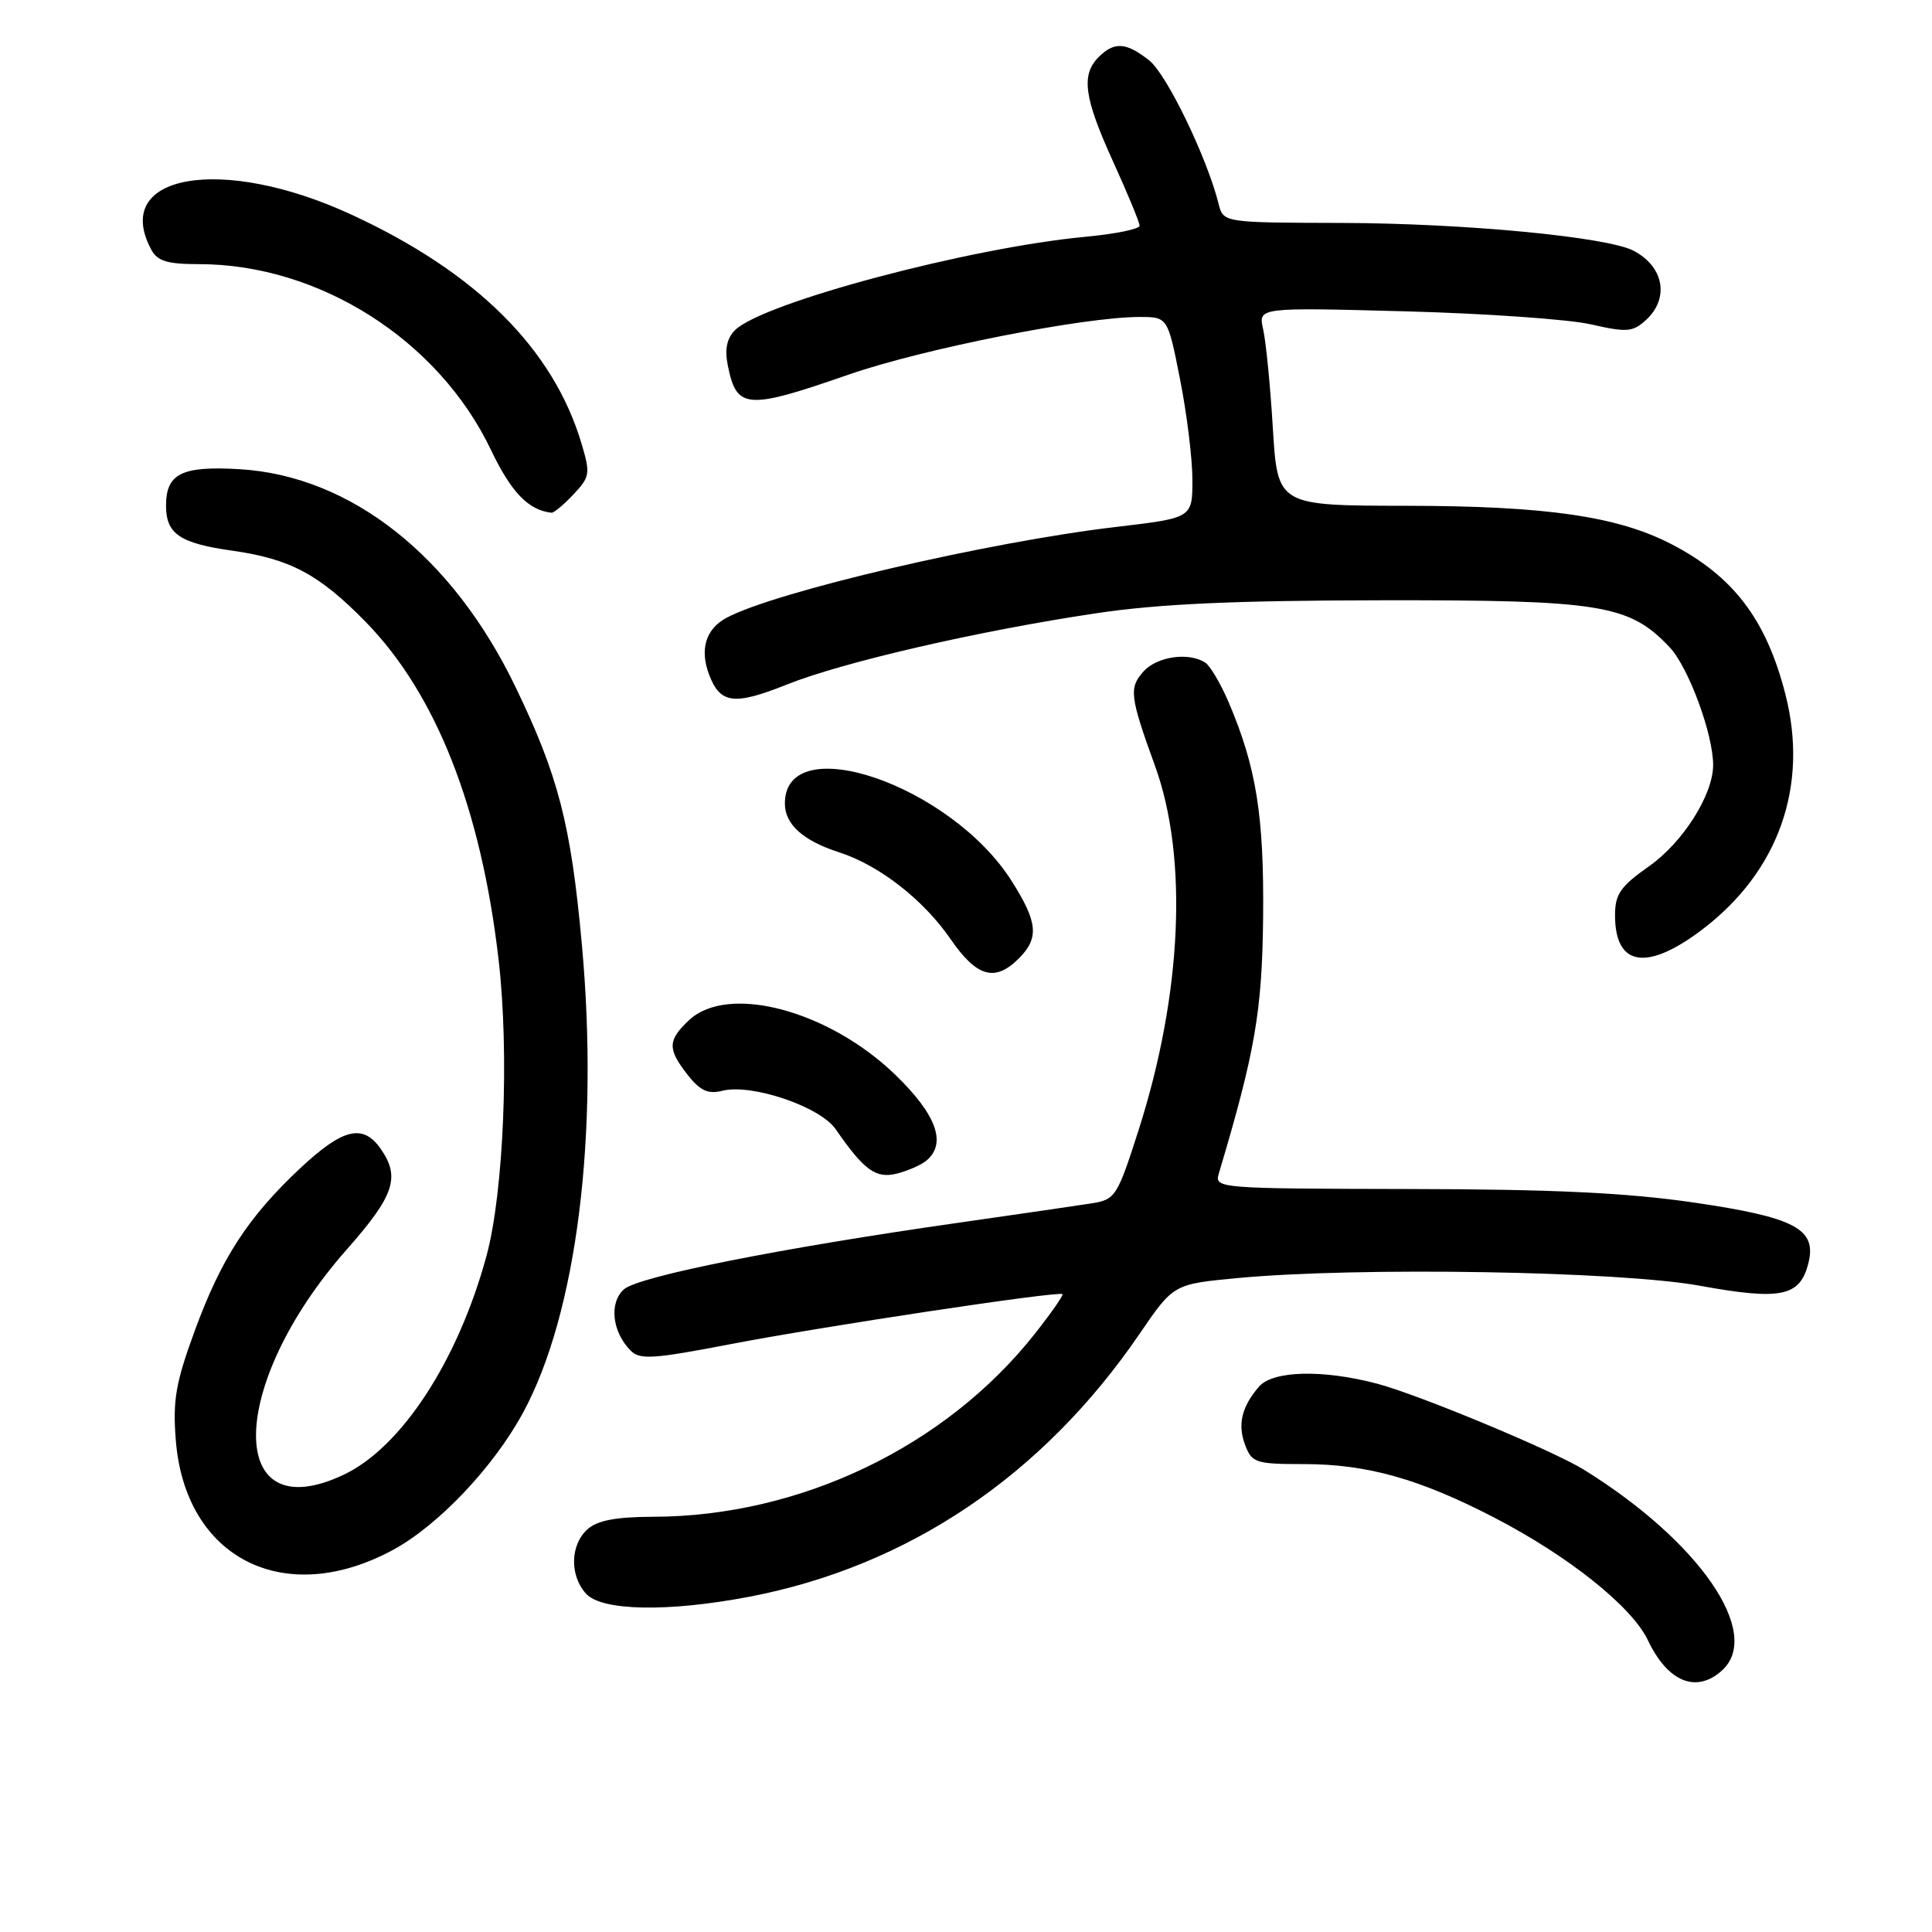 <?xml version="1.0" encoding="UTF-8" standalone="no"?>
<!DOCTYPE svg PUBLIC "-//W3C//DTD SVG 1.1//EN" "http://www.w3.org/Graphics/SVG/1.1/DTD/svg11.dtd" >
<svg xmlns="http://www.w3.org/2000/svg" xmlns:xlink="http://www.w3.org/1999/xlink" version="1.1" viewBox="0 0 256 256">
 <g >
 <path fill="currentColor"
d=" M 228.17 221.35 C 233.59 216.44 225.20 204.24 209.87 194.74 C 205.76 192.20 188.11 184.85 182.53 183.36 C 175.31 181.44 168.65 181.60 166.81 183.75 C 164.51 186.43 163.96 188.77 165.00 191.51 C 165.89 193.83 166.42 194.00 172.79 194.00 C 181.14 194.00 188.13 195.97 198.00 201.09 C 207.88 206.21 216.25 212.90 218.36 217.35 C 220.99 222.88 224.77 224.42 228.17 221.35 Z  M 99.27 211.58 C 120.32 207.55 138.16 195.54 151.00 176.74 C 155.50 170.15 155.50 170.15 164.00 169.35 C 179.92 167.85 214.55 168.43 225.20 170.36 C 236.00 172.33 238.51 171.81 239.62 167.38 C 240.76 162.84 237.87 161.31 224.50 159.35 C 215.58 158.05 205.87 157.58 186.70 157.55 C 161.38 157.50 160.91 157.46 161.50 155.50 C 166.32 139.34 167.24 134.01 167.37 121.50 C 167.50 108.09 166.47 101.65 162.79 93.02 C 161.73 90.56 160.34 88.20 159.69 87.79 C 157.48 86.38 153.32 86.99 151.53 88.96 C 149.57 91.14 149.70 92.26 153.05 101.50 C 157.45 113.63 156.63 131.73 150.88 149.71 C 148.06 158.52 147.79 158.94 144.72 159.44 C 142.95 159.72 134.97 160.88 127.00 162.02 C 103.49 165.37 84.65 169.12 82.69 170.83 C 80.69 172.59 81.09 176.44 83.54 178.94 C 84.77 180.20 86.48 180.09 96.73 178.12 C 108.91 175.77 140.28 171.04 140.78 171.48 C 140.94 171.62 139.28 174.00 137.09 176.77 C 125.28 191.71 106.03 200.93 86.58 200.98 C 81.56 201.00 79.15 201.46 77.83 202.65 C 75.55 204.72 75.47 208.76 77.65 211.17 C 79.73 213.47 88.51 213.63 99.27 211.58 Z  M 52.13 205.34 C 58.12 202.07 65.41 194.38 69.30 187.20 C 76.43 174.07 79.41 150.28 77.09 125.04 C 75.64 109.19 73.98 102.78 68.30 91.01 C 59.93 73.65 46.48 63.05 31.74 62.17 C 24.08 61.72 22.00 62.75 22.00 67.00 C 22.00 70.75 23.82 71.99 30.80 72.97 C 38.47 74.06 42.30 76.11 48.48 82.43 C 57.79 91.98 63.73 107.06 66.06 127.11 C 67.51 139.54 66.75 158.04 64.45 166.46 C 60.67 180.33 53.19 191.78 45.56 195.40 C 29.85 202.86 30.11 183.50 45.96 165.55 C 52.25 158.42 53.07 155.98 50.44 152.22 C 48.10 148.87 45.44 149.51 39.83 154.75 C 32.88 161.26 29.34 166.69 25.81 176.32 C 23.29 183.18 22.88 185.52 23.29 190.78 C 24.51 206.52 37.71 213.18 52.13 205.34 Z  M 122.74 153.80 C 125.48 151.53 124.11 147.72 118.66 142.44 C 109.81 133.87 96.48 130.33 91.31 135.17 C 88.45 137.86 88.43 139.00 91.13 142.44 C 92.79 144.54 93.82 145.01 95.73 144.53 C 99.60 143.56 108.65 146.63 110.72 149.61 C 114.50 155.08 116.05 156.20 118.83 155.51 C 120.29 155.14 122.05 154.37 122.74 153.80 Z  M 135.00 127.00 C 137.71 124.29 137.52 122.21 134.05 116.74 C 125.97 103.99 104.00 96.49 104.00 106.47 C 104.00 109.23 106.40 111.39 111.17 112.93 C 116.48 114.63 122.36 119.21 125.96 124.44 C 129.43 129.48 131.84 130.16 135.00 127.00 Z  M 225.50 123.21 C 235.67 115.52 239.70 104.17 236.57 91.98 C 234.04 82.07 229.65 76.32 221.41 72.07 C 214.29 68.40 204.81 67.04 186.39 67.02 C 169.29 67.00 169.29 67.00 168.66 56.75 C 168.32 51.11 167.74 45.20 167.37 43.62 C 166.72 40.73 166.72 40.73 186.11 41.25 C 196.77 41.53 207.89 42.31 210.81 42.98 C 215.53 44.06 216.35 44.00 218.06 42.44 C 221.24 39.57 220.50 35.35 216.47 33.23 C 212.96 31.39 194.12 29.59 177.80 29.54 C 162.09 29.50 162.09 29.50 161.47 27.00 C 159.93 20.87 154.59 9.82 152.27 8.00 C 149.21 5.59 147.65 5.49 145.57 7.57 C 143.22 9.93 143.64 12.96 147.50 21.43 C 149.42 25.65 151.00 29.47 151.00 29.91 C 151.00 30.35 147.76 31.01 143.79 31.38 C 128.47 32.81 101.02 40.12 97.39 43.75 C 96.31 44.84 96.01 46.28 96.43 48.38 C 97.60 54.25 98.88 54.35 112.50 49.62 C 122.30 46.22 143.60 42.00 150.99 42.00 C 154.73 42.00 154.73 42.00 156.36 50.25 C 157.26 54.79 158.00 60.78 158.00 63.57 C 158.00 68.63 158.00 68.63 147.90 69.82 C 130.96 71.81 102.77 78.38 96.27 81.86 C 93.52 83.33 92.69 86.05 93.96 89.39 C 95.43 93.27 97.27 93.50 104.25 90.71 C 111.69 87.73 129.66 83.59 145.25 81.26 C 153.55 80.02 163.45 79.57 183.00 79.54 C 212.17 79.50 215.89 80.10 221.24 85.77 C 223.73 88.41 227.00 97.26 227.00 101.37 C 227.00 105.30 223.01 111.61 218.51 114.78 C 214.71 117.46 214.00 118.48 214.00 121.28 C 214.00 128.04 218.18 128.74 225.50 123.21 Z  M 75.99 65.51 C 78.18 63.18 78.24 62.75 77.05 58.76 C 73.30 46.21 63.13 36.09 46.57 28.44 C 29.39 20.50 14.68 23.07 20.04 33.07 C 20.86 34.60 22.15 35.00 26.35 35.00 C 42.30 35.00 58.10 45.05 65.04 59.59 C 67.74 65.24 70.01 67.60 73.08 67.94 C 73.39 67.97 74.70 66.88 75.99 65.51 Z "/>
</g>
</svg>
